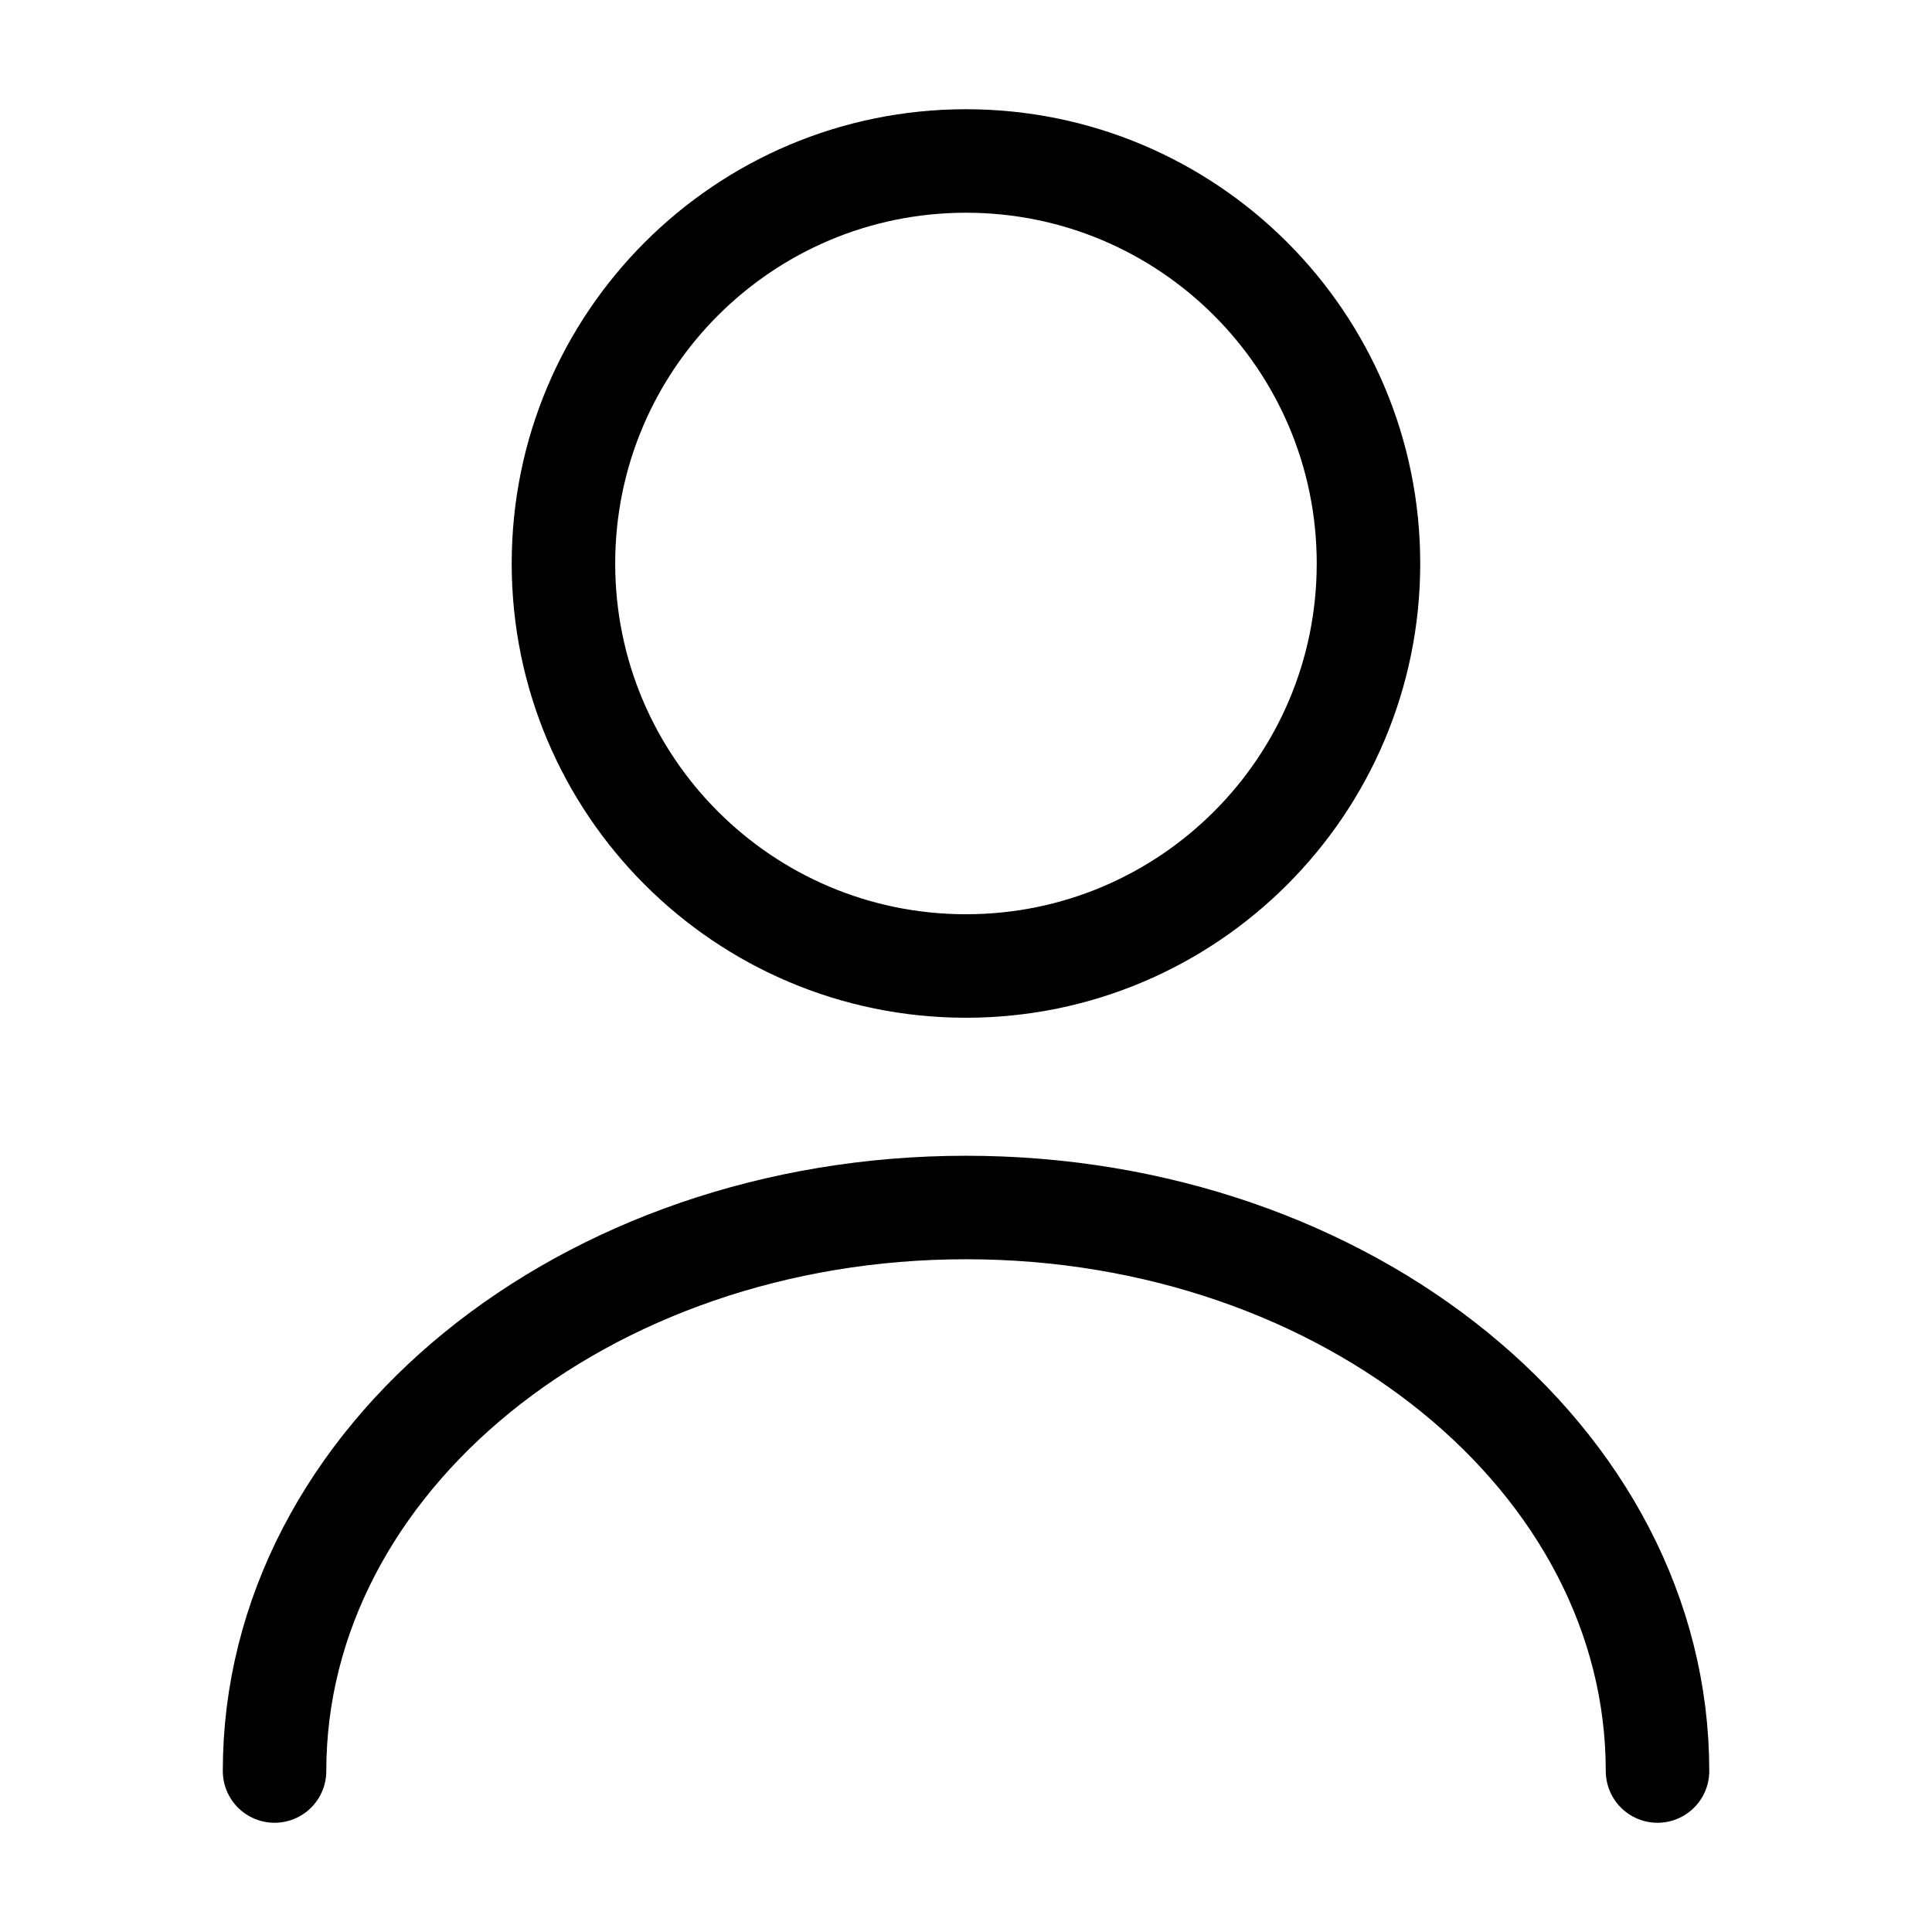 <svg width="28" height="28" viewBox="0 0 28 28" fill="none" xmlns="http://www.w3.org/2000/svg">
<path fill-rule="evenodd" clip-rule="evenodd" d="M14 14C10.778 14 8.166 11.388 8.166 8.167C8.166 4.945 10.778 2.333 14 2.333C17.221 2.333 19.833 4.945 19.833 8.167C19.833 11.388 17.221 14 14 14Z" stroke="black" stroke-width="1.5" stroke-linecap="round" stroke-linejoin="round"/>
<path d="M24.022 25.667C24.022 21.152 19.53 17.5 14 17.5C8.47 17.5 3.979 21.152 3.979 25.667" stroke="black" stroke-width="1.5" stroke-linecap="round" stroke-linejoin="round"/>
</svg>
